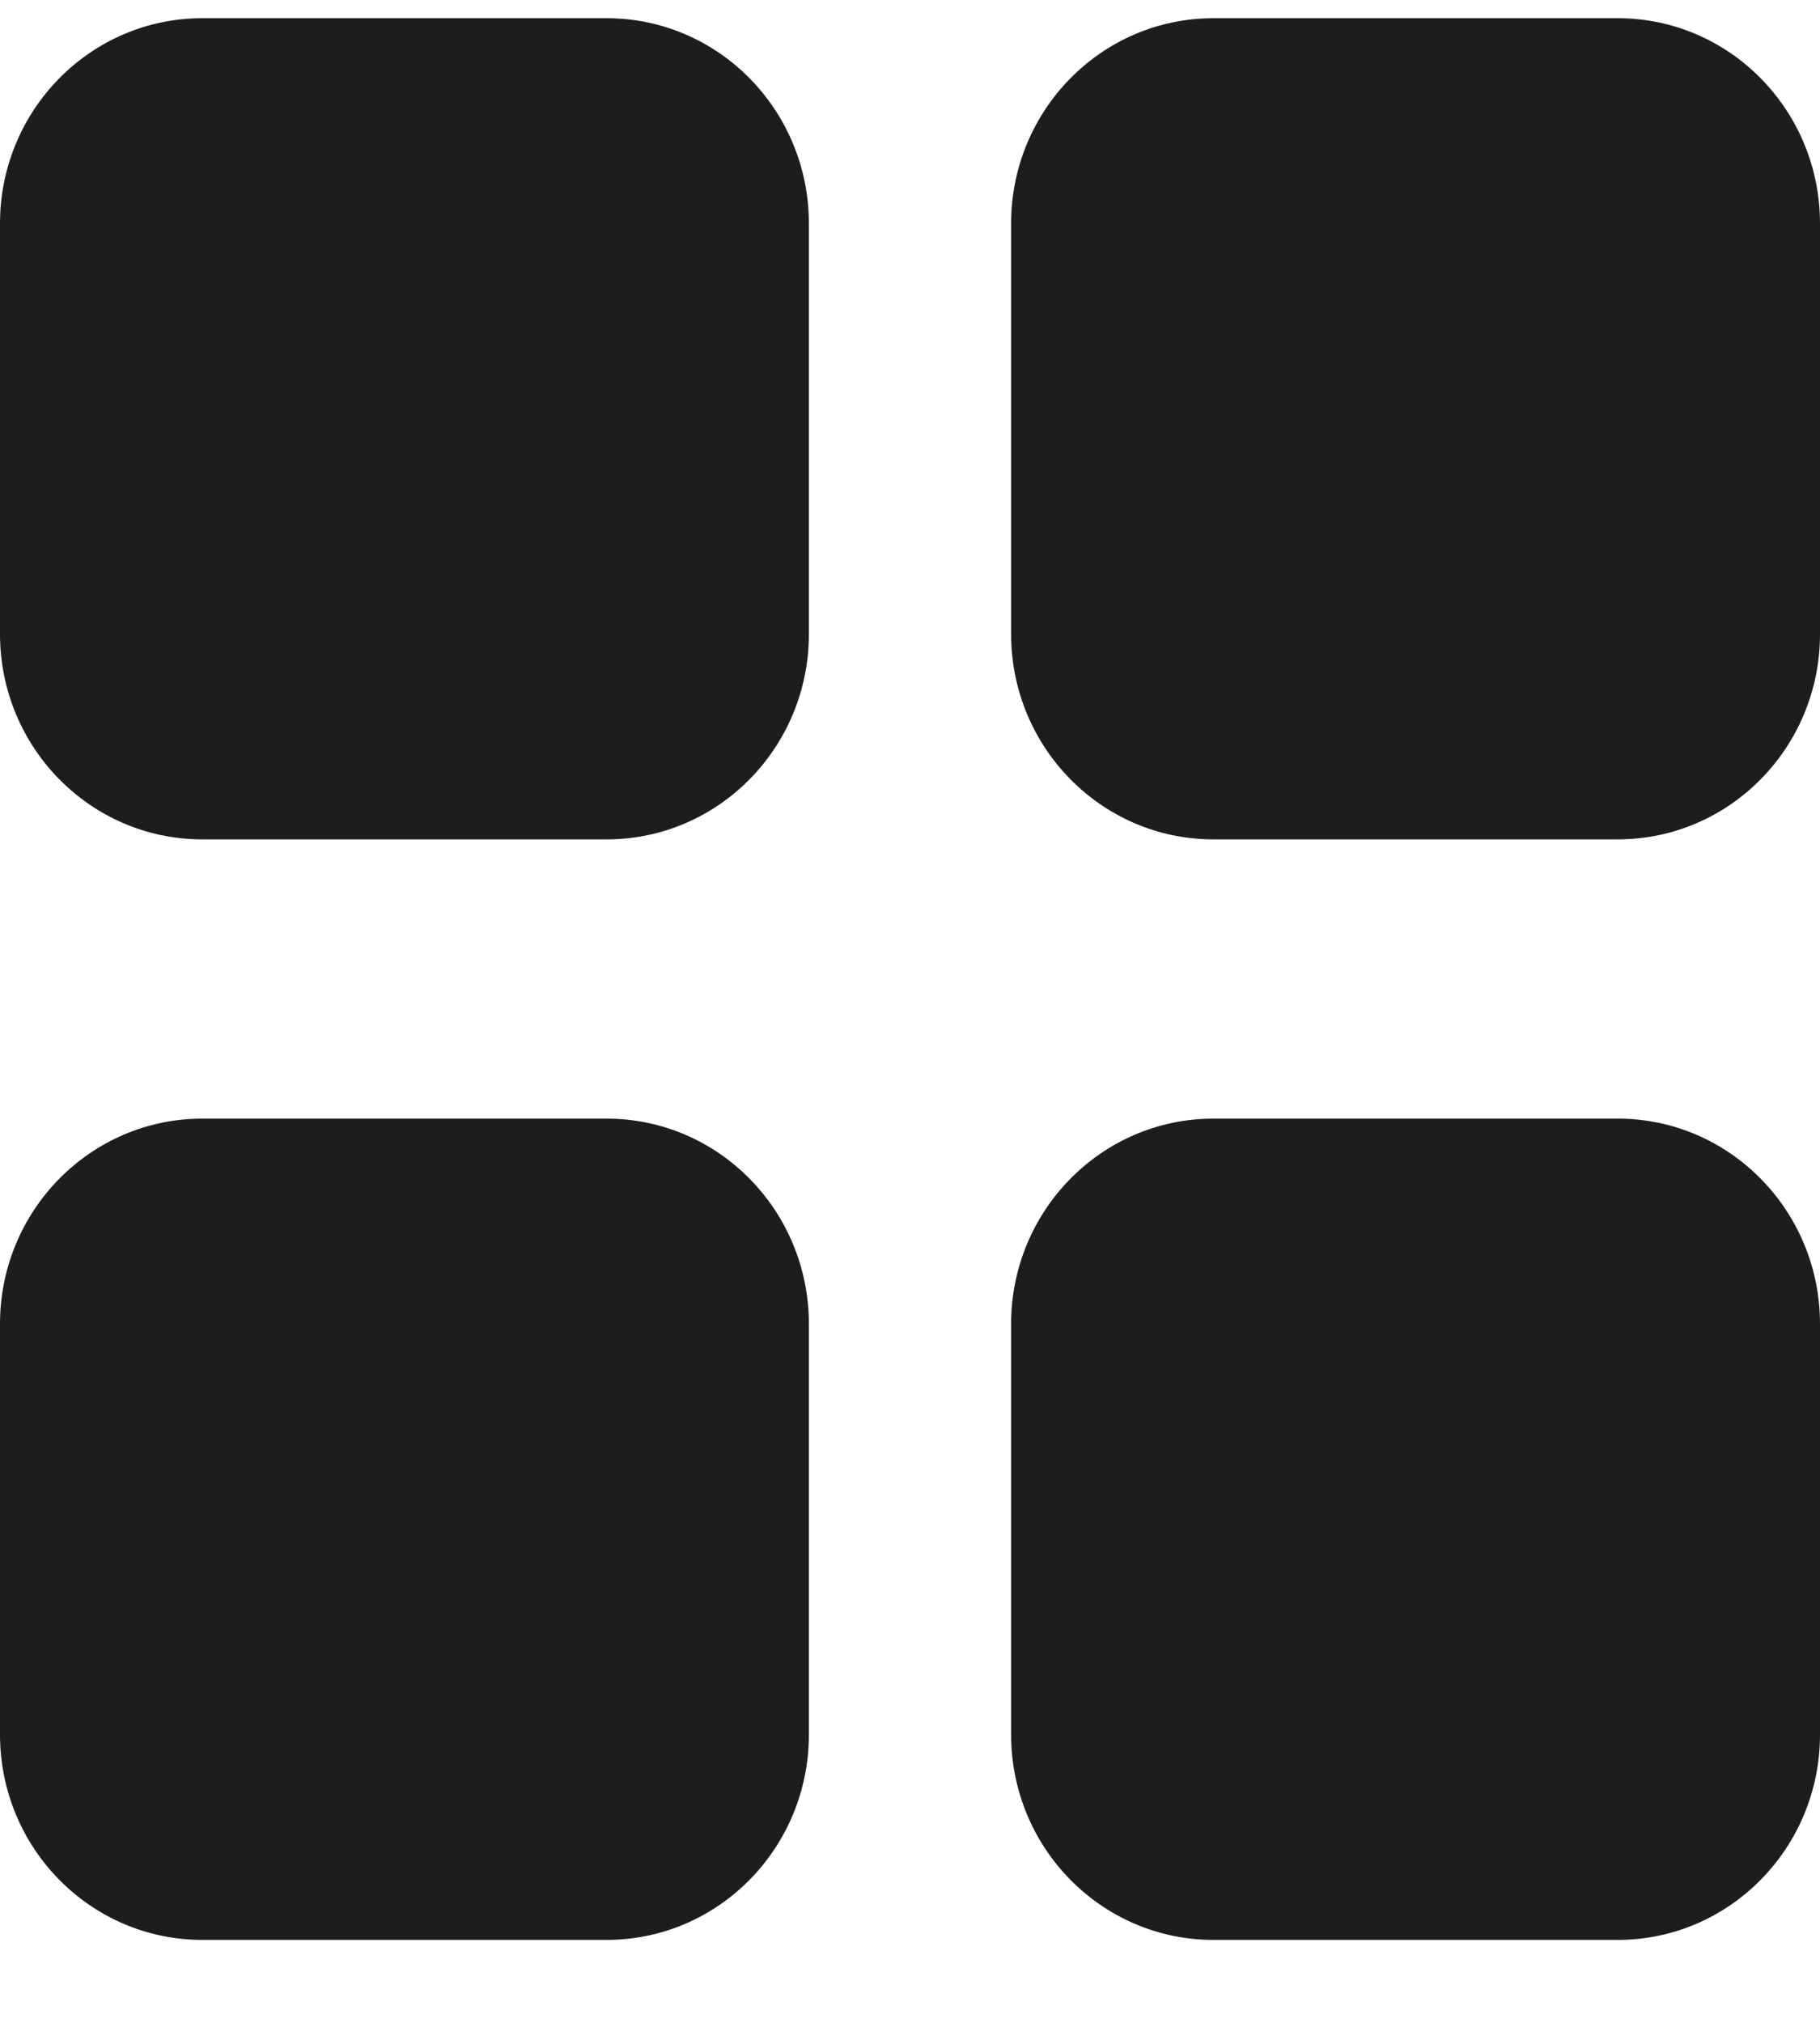 <svg width="18" height="20" viewBox="0 0 18 20" fill="none" xmlns="http://www.w3.org/2000/svg">
<path d="M6 11.06H2C0.896 11.06 0 11.969 0 13.09V17.15C0 18.271 0.896 19.18 2 19.18H6C7.104 19.18 8 18.271 8 17.15V13.09C8 11.969 7.104 11.06 6 11.06ZM16 11.06H12C10.896 11.06 10 11.969 10 13.09V17.15C10 18.271 10.896 19.18 12 19.18H16C17.104 19.18 18 18.271 18 17.15V13.09C18 11.969 17.104 11.06 16 11.06ZM6 0.18H2C0.896 0.18 0 1.089 0 2.21V6.269C0 7.39 0.896 8.299 2 8.299H6C7.104 8.299 8 7.39 8 6.269V2.21C8 1.089 7.104 0.18 6 0.18ZM16 0.18H12C10.896 0.18 10 1.089 10 2.21V6.269C10 7.39 10.896 8.299 12 8.299H16C17.104 8.299 18 7.39 18 6.269V2.21C18 1.089 17.104 0.18 16 0.18Z" fill="#1F1D1C"/>
</svg>
